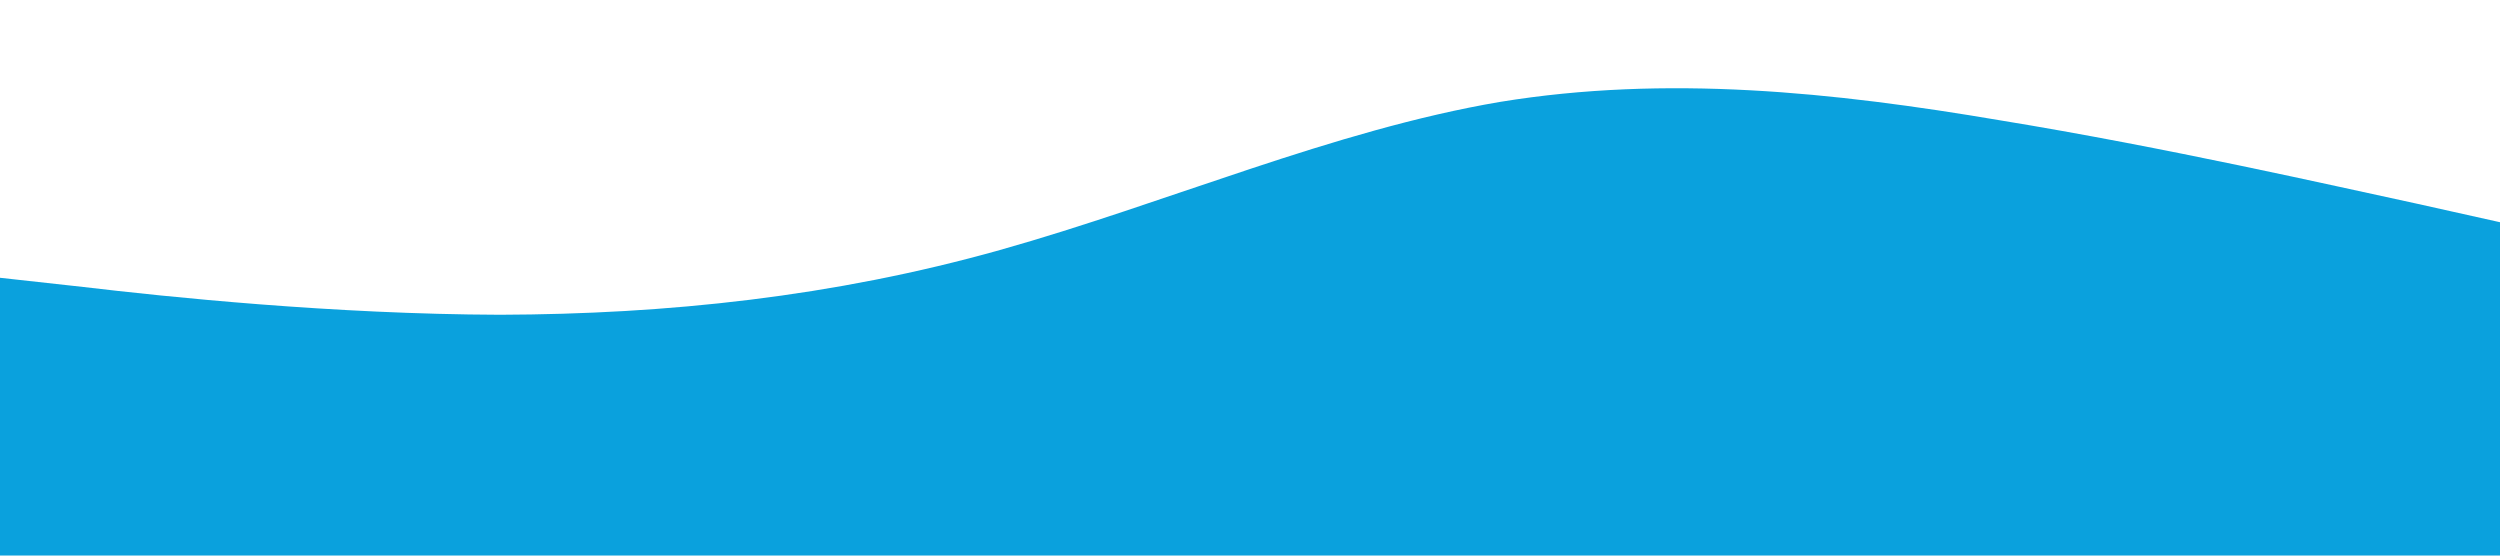 <?xml version="1.0" standalone="no"?><svg xmlns="http://www.w3.org/2000/svg" viewBox="0 0 1440 320"><path fill="#0aa1dd" fill-opacity="1" d="M0,160L48,165.3C96,171,192,181,288,181.3C384,181,480,171,576,144C672,117,768,75,864,58.7C960,43,1056,53,1152,69.3C1248,85,1344,107,1392,117.3L1440,128L1440,320L1392,320C1344,320,1248,320,1152,320C1056,320,960,320,864,320C768,320,672,320,576,320C480,320,384,320,288,320C192,320,96,320,48,320L0,320Z"></path></svg>